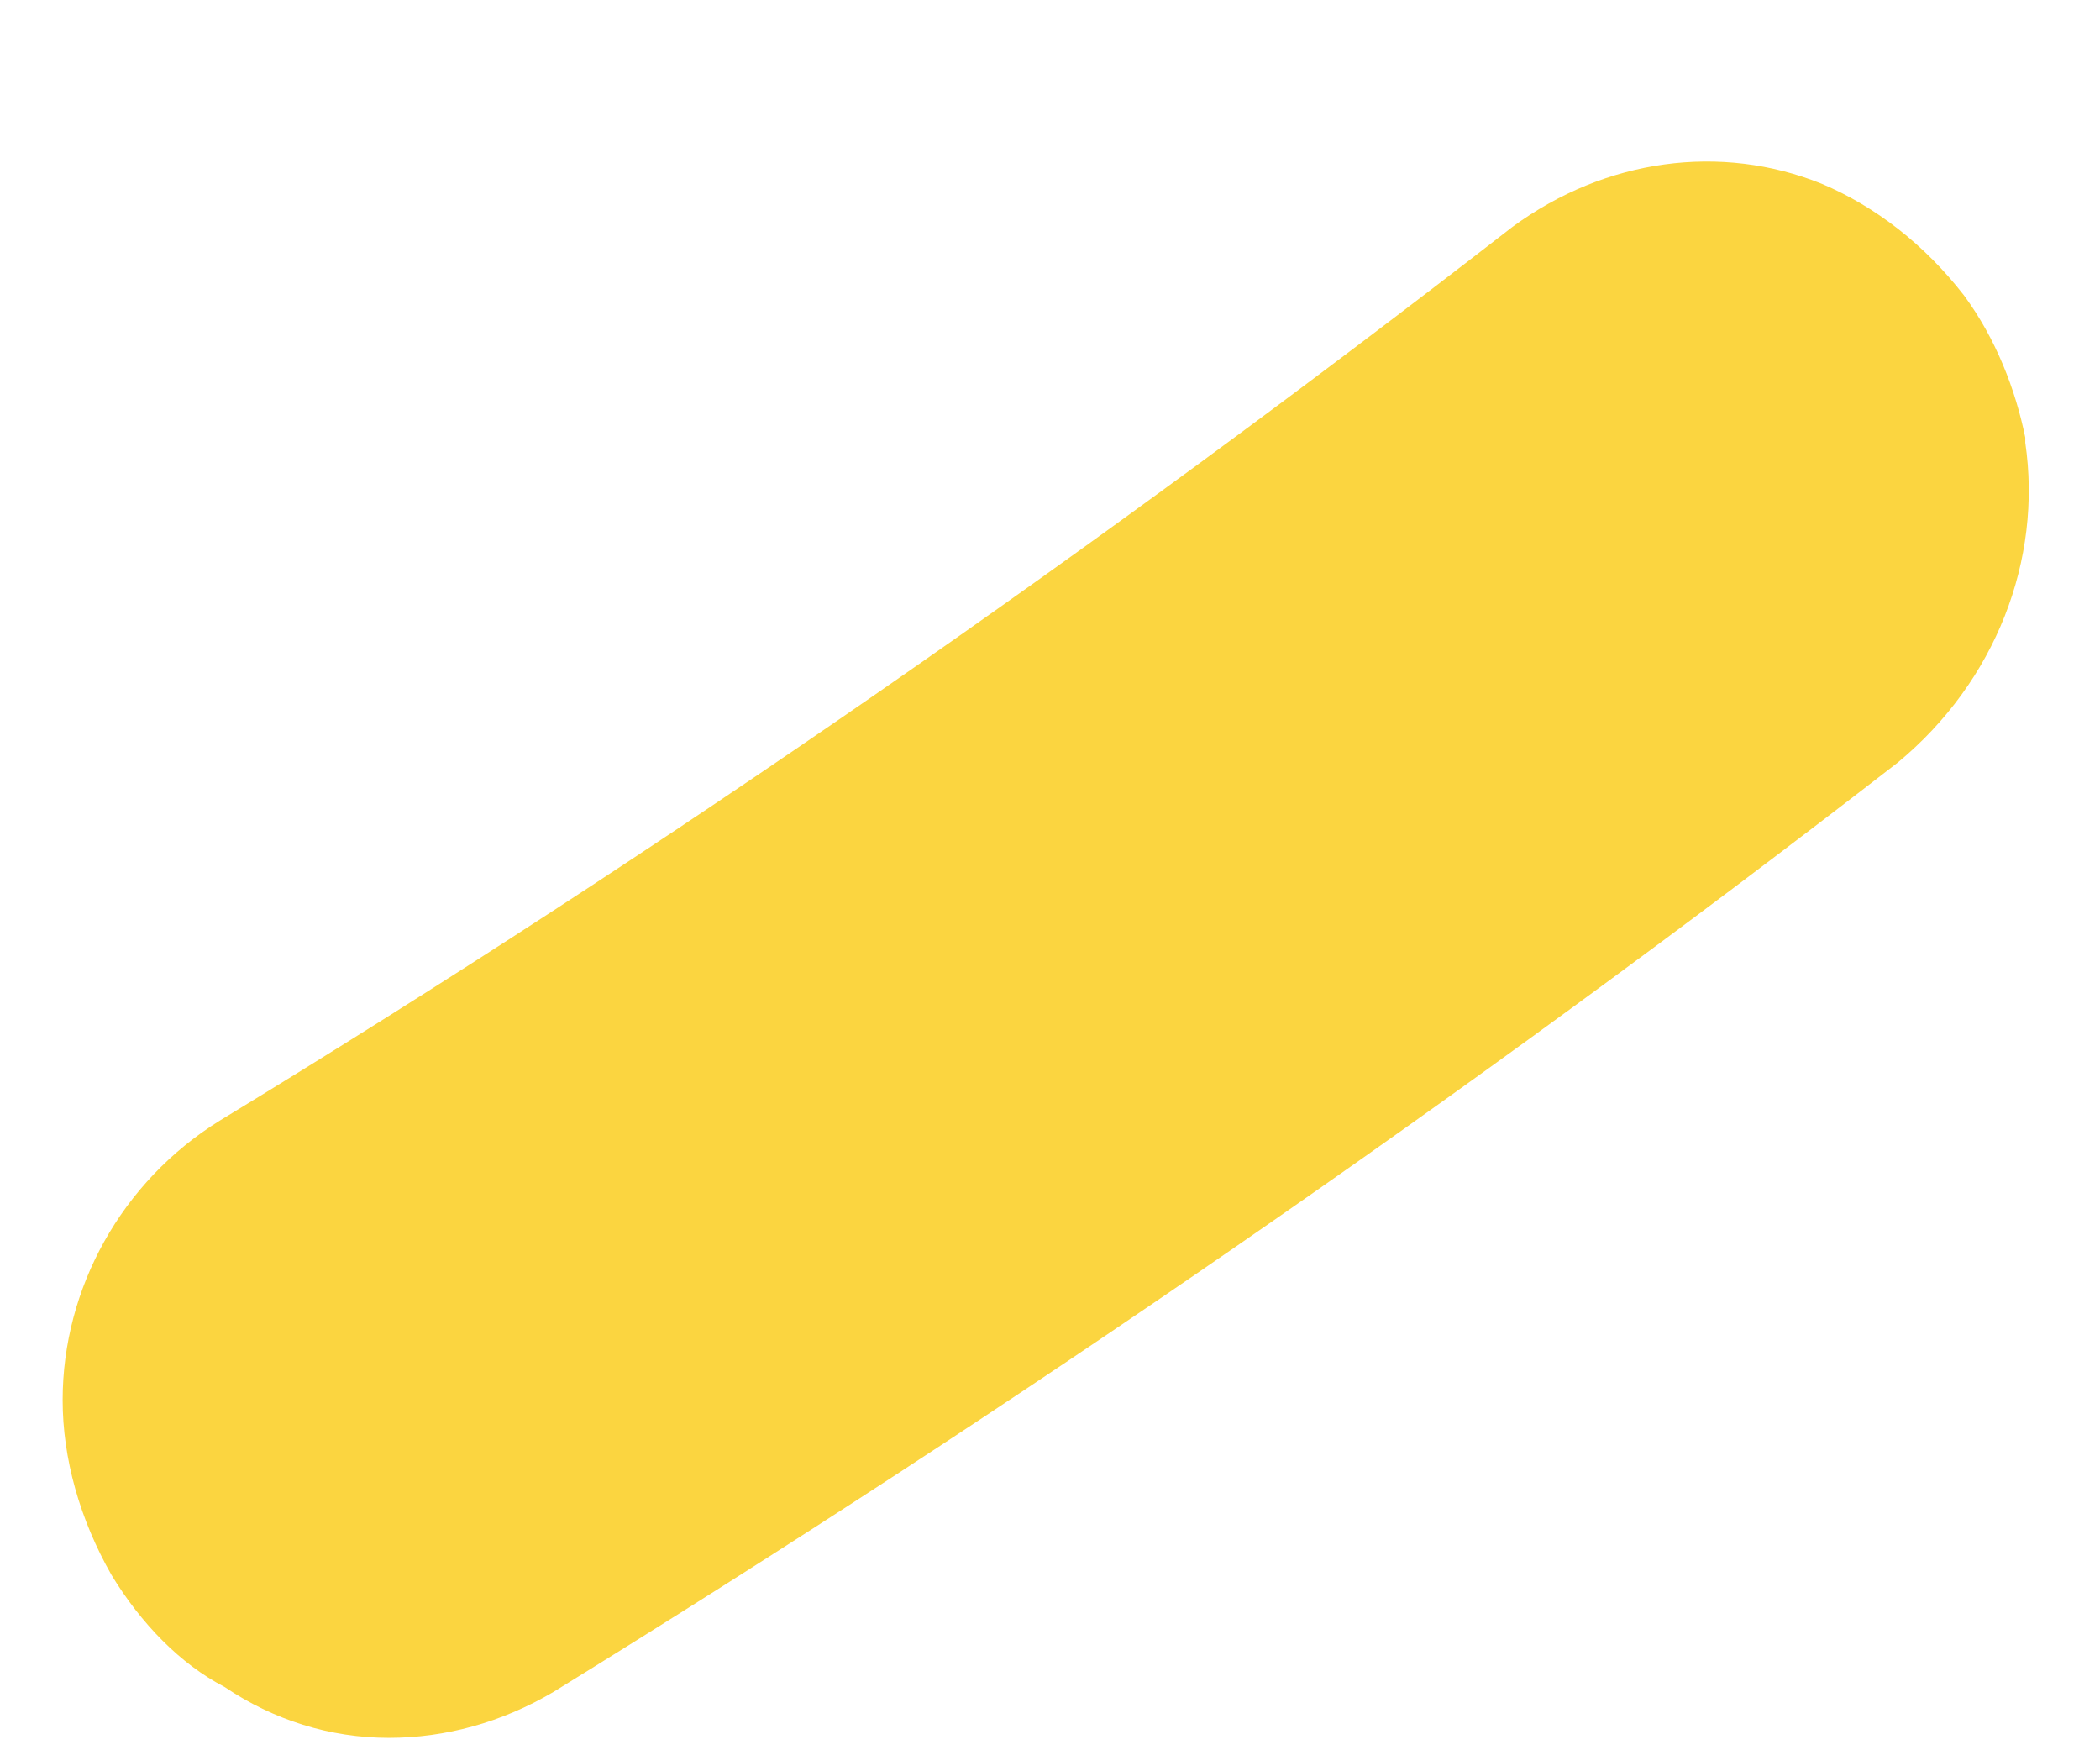<?xml version="1.0" encoding="UTF-8" standalone="no"?><svg width='12' height='10' viewBox='0 0 12 10' fill='none' xmlns='http://www.w3.org/2000/svg'>
<path d='M11.573 2.529C11.671 3.197 11.405 3.893 10.844 4.357C8.391 6.258 5.797 8.043 3.162 9.667C2.867 9.841 2.545 9.929 2.222 9.929C1.886 9.929 1.563 9.827 1.283 9.638C1.031 9.508 0.806 9.276 0.638 9C0.456 8.681 0.358 8.333 0.358 7.999C0.358 7.361 0.694 6.751 1.255 6.403C3.807 4.851 6.288 3.124 8.643 1.296C9.176 0.905 9.835 0.818 10.41 1.05C10.718 1.18 10.998 1.398 11.223 1.688C11.405 1.935 11.517 2.225 11.573 2.5V2.529Z' fill='#FBD540'/>
</svg>
